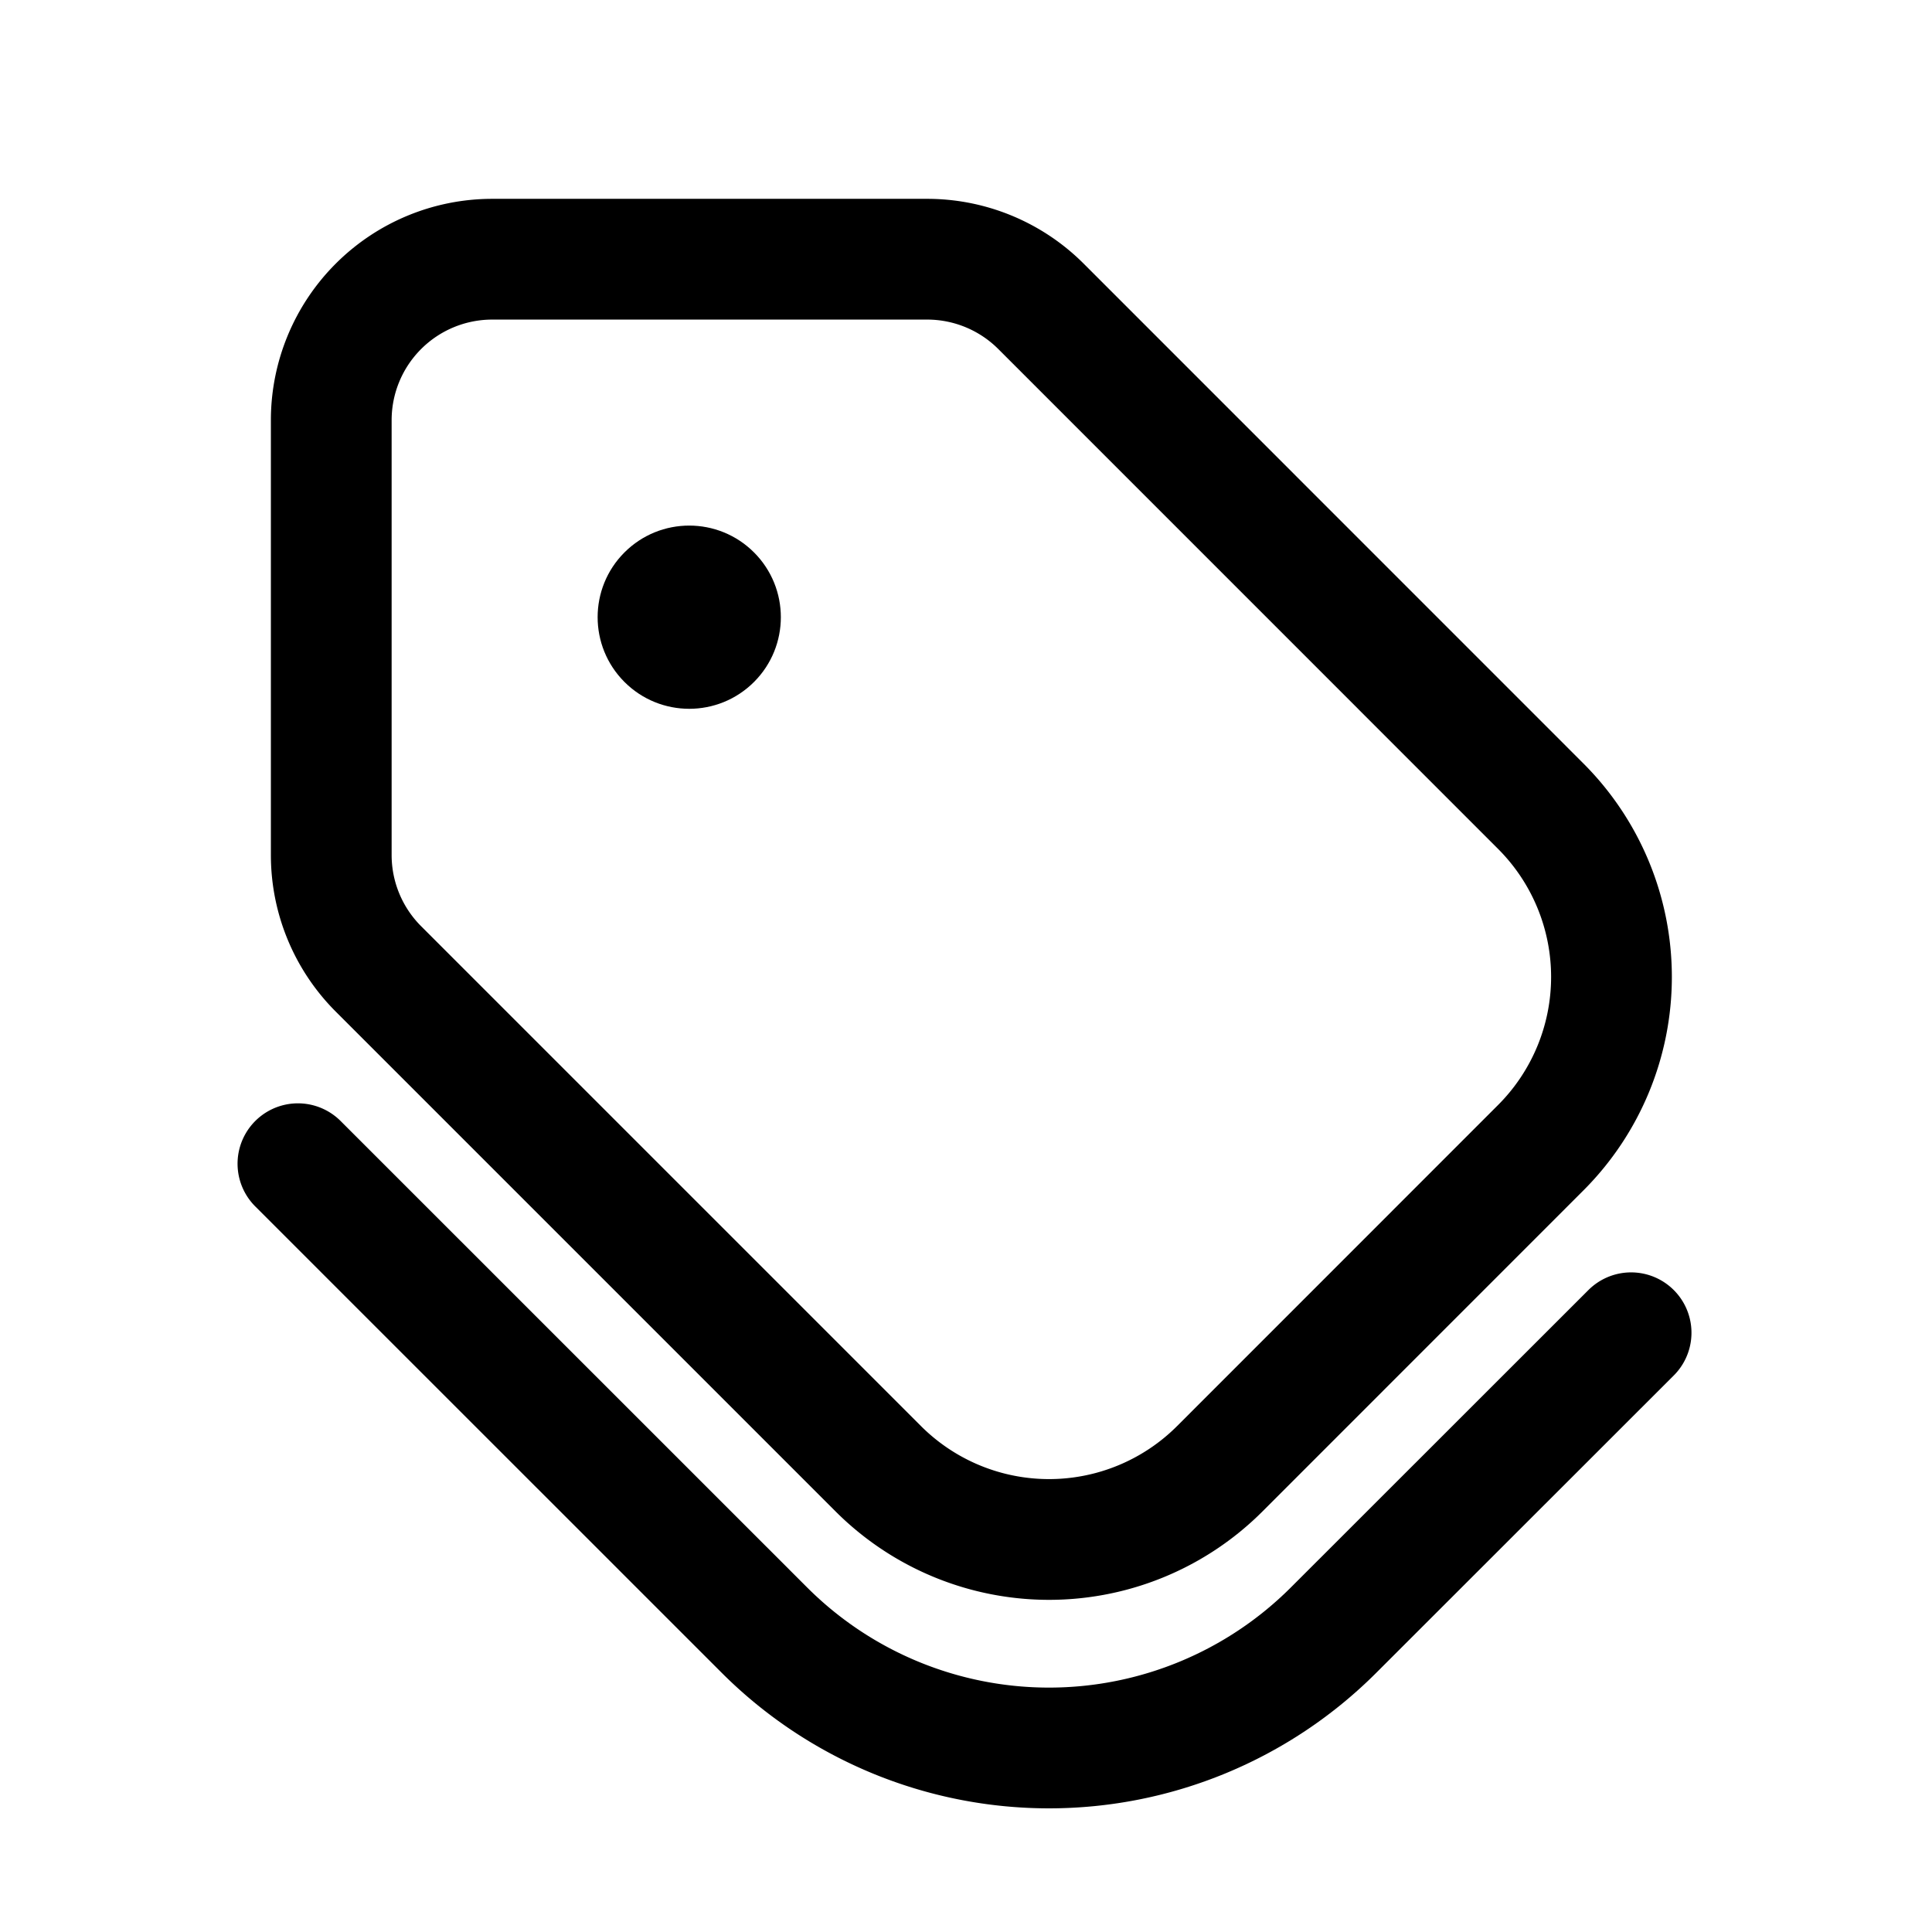 <svg xmlns="http://www.w3.org/2000/svg" width="24" height="24" fill="none" viewBox="0 0 24 24"><path stroke="currentColor" stroke-linecap="round" stroke-linejoin="round" stroke-width="1.5" d="m19.14 10.015-6.209-6.21a2 2 0 0 0-1.414-.585H6.115a2 2 0 0 0-2 2v5.402a2 2 0 0 0 .586 1.414l6.209 6.209a3 3 0 0 0 4.243 0l3.987-3.988a3 3 0 0 0 0-4.242"/><circle cx="8.562" cy="7.667" r="1.138" fill="currentColor" transform="rotate(-45 8.562 7.667)"/><path stroke="currentColor" stroke-linecap="round" stroke-linejoin="round" stroke-width="1.5" d="m3.701 14.456 5.795 5.794a5 5 0 0 0 7.07 0l3.696-3.694"/></svg>